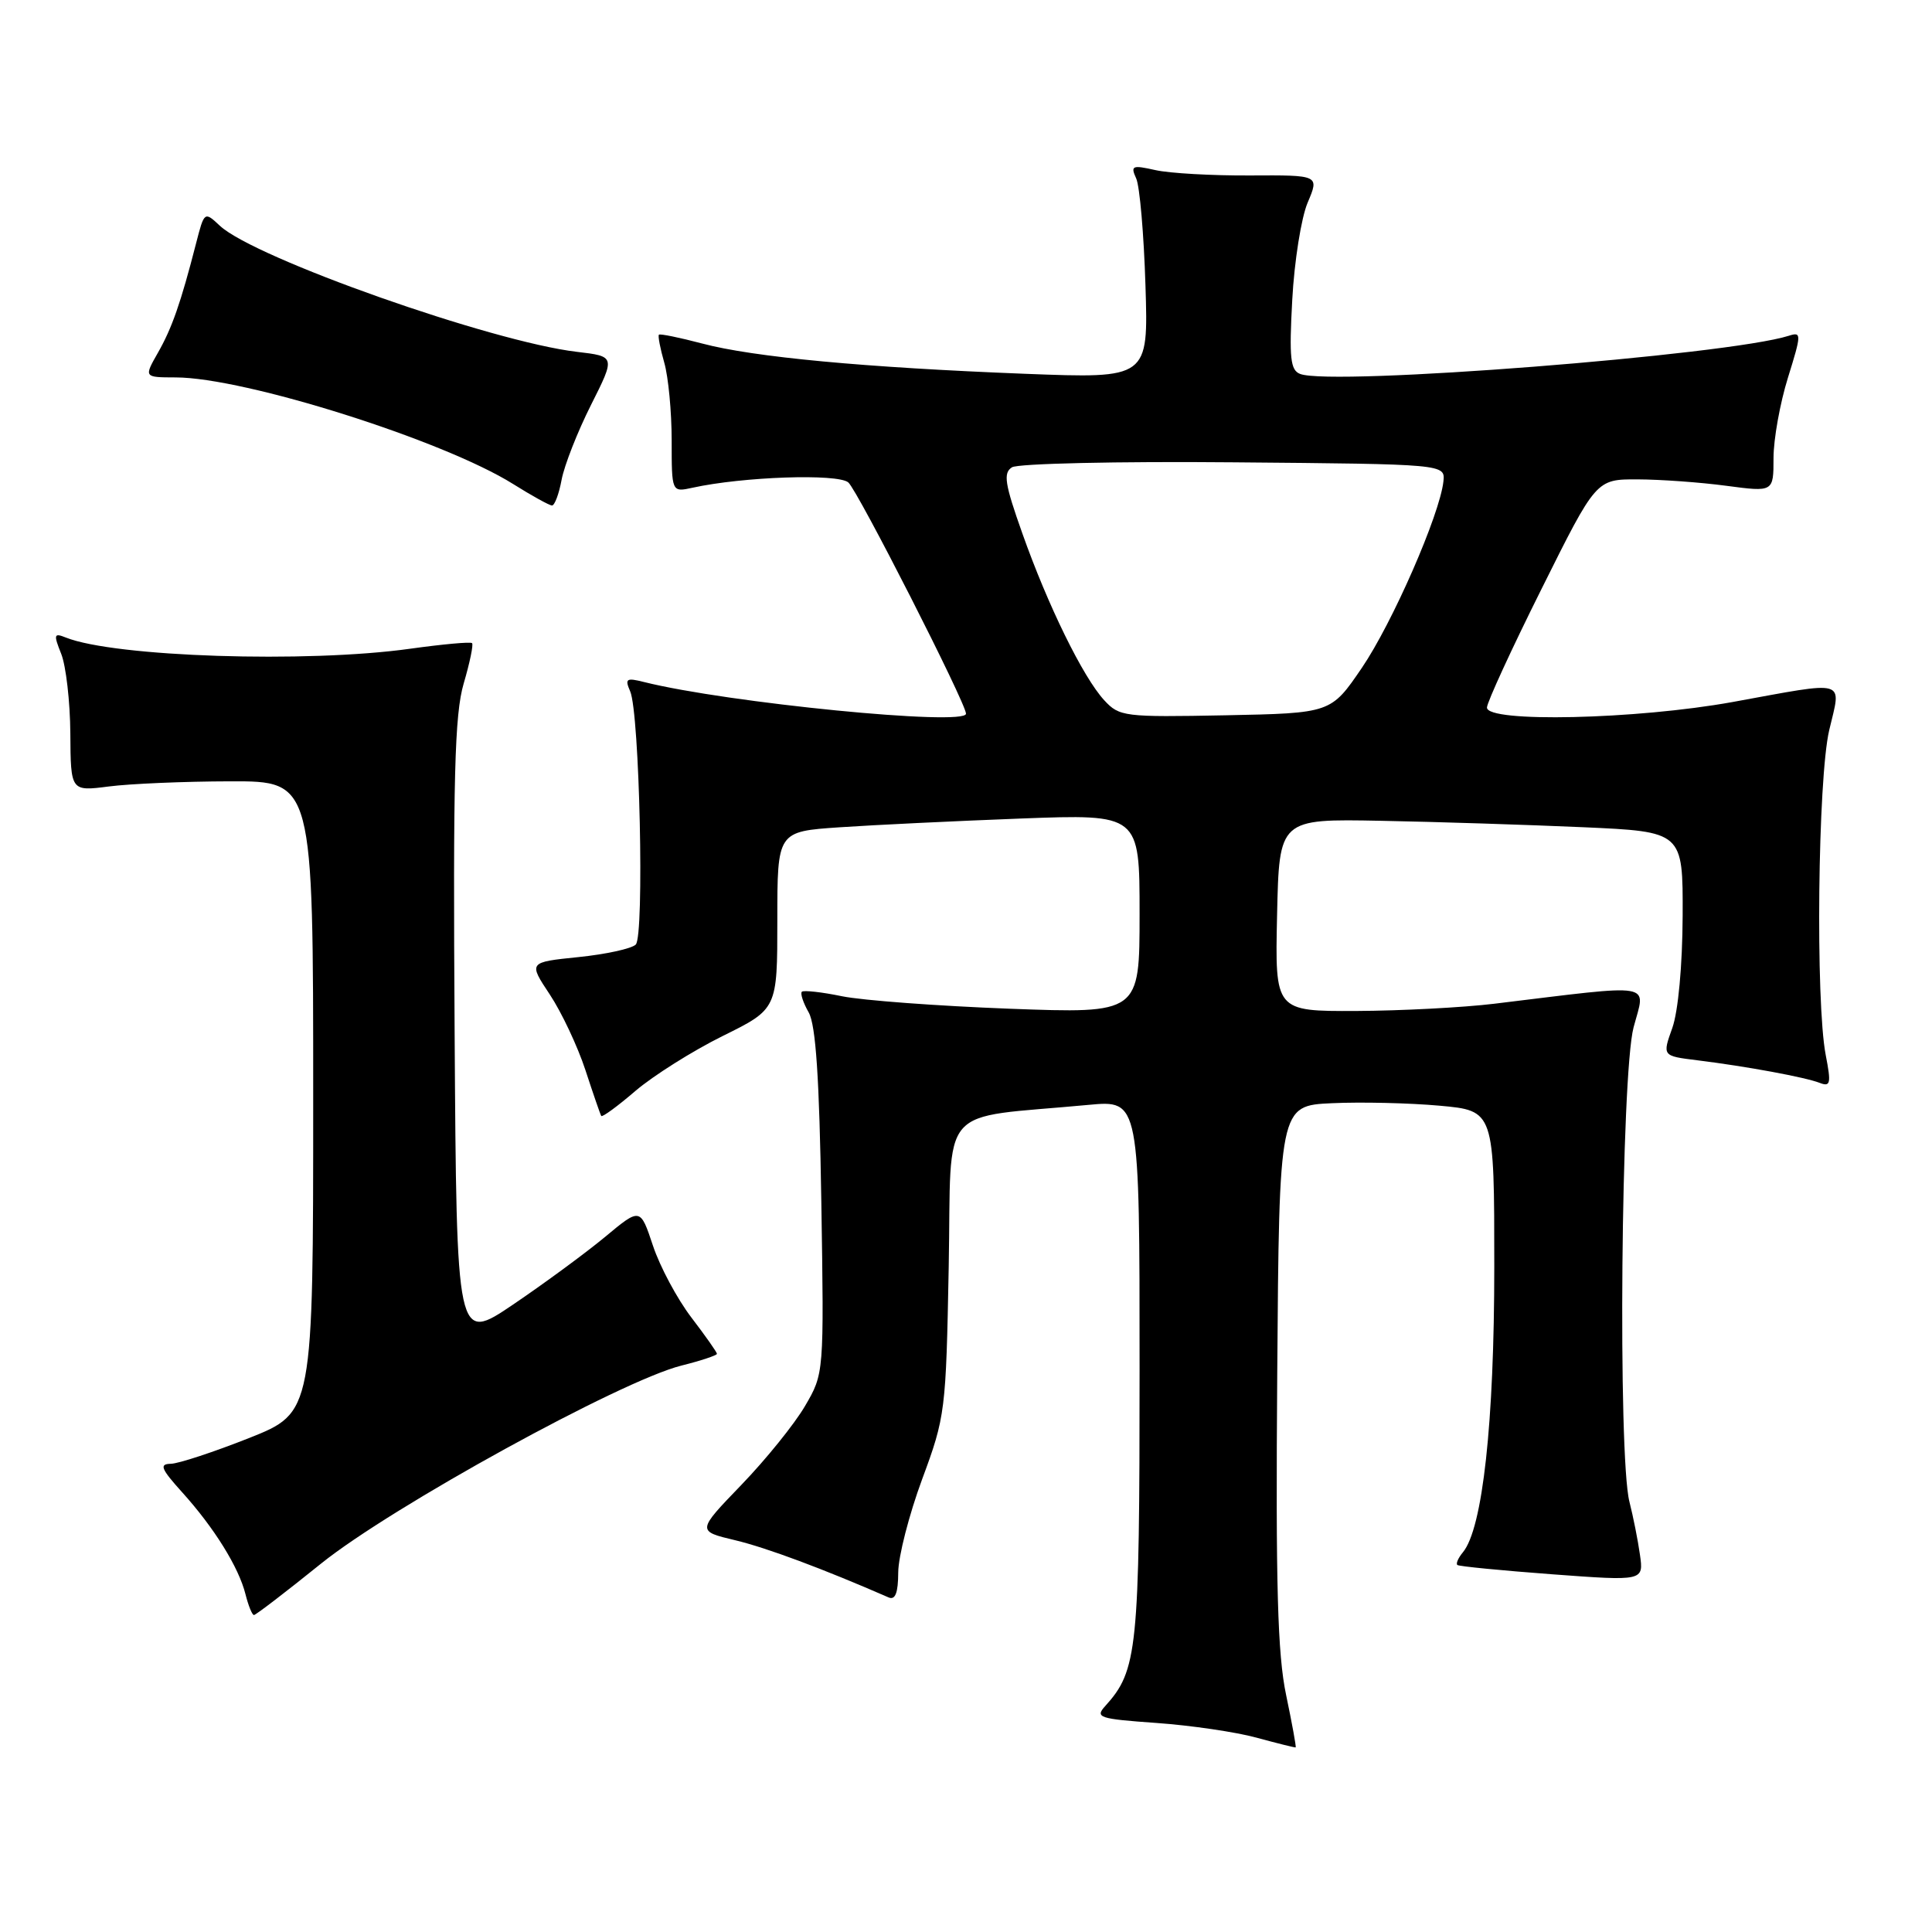 <?xml version="1.0" encoding="UTF-8" standalone="no"?>
<!DOCTYPE svg PUBLIC "-//W3C//DTD SVG 1.1//EN" "http://www.w3.org/Graphics/SVG/1.1/DTD/svg11.dtd" >
<svg xmlns="http://www.w3.org/2000/svg" xmlns:xlink="http://www.w3.org/1999/xlink" version="1.1" viewBox="0 0 256 256">
 <g >
 <path fill="currentColor"
d=" M 170.42 224.61 C 169.28 219.21 169.03 210.08 169.24 182.12 C 169.50 146.50 169.50 146.50 176.50 146.18 C 180.35 146.00 186.76 146.15 190.75 146.51 C 198.00 147.17 198.00 147.17 198.00 167.84 C 198.00 188.50 196.46 202.54 193.84 205.69 C 193.22 206.44 192.89 207.19 193.11 207.37 C 193.32 207.55 198.97 208.10 205.65 208.60 C 217.80 209.50 217.80 209.50 217.30 206.00 C 217.03 204.07 216.40 200.93 215.91 199.00 C 214.36 192.96 214.80 142.33 216.46 136.12 C 218.06 130.10 219.67 130.37 198.00 133.00 C 193.88 133.50 185.65 133.93 179.72 133.96 C 168.94 134.00 168.94 134.00 169.22 121.25 C 169.50 108.50 169.50 108.50 183.00 108.76 C 190.43 108.90 202.46 109.29 209.75 109.61 C 223.00 110.20 223.00 110.20 222.96 121.35 C 222.93 127.96 222.37 134.01 221.59 136.21 C 220.26 139.92 220.26 139.92 224.88 140.49 C 231.43 141.30 239.22 142.74 241.13 143.49 C 242.55 144.04 242.65 143.57 241.92 139.81 C 240.55 132.72 240.87 103.19 242.38 96.75 C 243.99 89.91 245.01 90.21 229.58 93.02 C 216.83 95.33 196.98 95.78 197.03 93.75 C 197.04 93.06 200.30 85.97 204.28 78.00 C 211.50 63.50 211.50 63.50 217.00 63.52 C 220.03 63.53 225.31 63.91 228.75 64.37 C 235.00 65.20 235.00 65.20 235.00 60.69 C 235.00 58.21 235.86 53.42 236.91 50.05 C 238.72 44.24 238.72 43.95 237.03 44.49 C 228.90 47.07 176.49 51.17 172.28 49.55 C 170.98 49.06 170.81 47.45 171.23 39.73 C 171.50 34.65 172.42 28.86 173.27 26.85 C 174.82 23.20 174.82 23.20 165.66 23.25 C 160.62 23.28 154.97 22.96 153.10 22.54 C 150.02 21.85 149.78 21.95 150.55 23.64 C 151.02 24.66 151.57 31.05 151.78 37.83 C 152.17 50.16 152.17 50.16 135.83 49.53 C 114.56 48.70 99.82 47.32 93.05 45.52 C 90.05 44.73 87.47 44.20 87.31 44.35 C 87.16 44.51 87.48 46.17 88.02 48.06 C 88.56 49.94 89.00 54.58 89.00 58.36 C 89.00 65.23 89.00 65.23 91.75 64.63 C 98.42 63.16 110.97 62.73 112.40 63.92 C 113.61 64.92 128.00 93.19 128.00 94.57 C 128.00 96.25 96.35 93.13 85.33 90.37 C 82.99 89.78 82.77 89.93 83.50 91.60 C 84.75 94.46 85.40 124.00 84.24 125.16 C 83.70 125.70 80.28 126.45 76.64 126.82 C 70.01 127.50 70.01 127.50 72.86 131.79 C 74.42 134.15 76.54 138.65 77.57 141.79 C 78.60 144.93 79.54 147.67 79.67 147.87 C 79.80 148.07 81.84 146.58 84.20 144.55 C 86.57 142.53 91.76 139.26 95.75 137.28 C 103.00 133.70 103.00 133.70 103.00 121.94 C 103.00 110.18 103.00 110.18 111.25 109.62 C 115.79 109.31 126.59 108.79 135.25 108.46 C 151.00 107.87 151.00 107.87 151.00 121.09 C 151.00 134.30 151.00 134.30 133.75 133.66 C 124.26 133.30 114.29 132.56 111.58 132.01 C 108.88 131.45 106.48 131.19 106.25 131.41 C 106.02 131.64 106.43 132.88 107.16 134.16 C 108.10 135.85 108.57 142.85 108.83 159.25 C 109.19 182.00 109.19 182.00 106.66 186.32 C 105.27 188.70 101.47 193.40 98.23 196.76 C 92.33 202.88 92.33 202.88 97.42 204.09 C 101.57 205.08 109.15 207.91 117.75 211.67 C 118.63 212.05 119.01 211.06 119.02 208.36 C 119.03 206.24 120.46 200.68 122.19 196.00 C 125.26 187.72 125.35 186.99 125.71 167.84 C 126.12 145.81 123.96 148.31 144.25 146.40 C 151.00 145.77 151.00 145.77 151.00 181.42 C 151.00 218.66 150.73 221.33 146.44 226.07 C 145.07 227.58 145.63 227.76 153.22 228.30 C 157.78 228.62 163.75 229.50 166.50 230.25 C 169.25 231.00 171.58 231.58 171.68 231.54 C 171.78 231.51 171.21 228.39 170.42 224.61 Z  M 42.56 207.17 C 51.93 199.64 82.26 182.97 90.28 180.95 C 92.88 180.30 95.00 179.59 95.00 179.39 C 95.00 179.18 93.47 177.01 91.60 174.56 C 89.73 172.11 87.44 167.83 86.52 165.06 C 84.84 160.01 84.84 160.01 80.17 163.90 C 77.60 166.03 72.12 170.06 68.00 172.85 C 60.50 177.92 60.50 177.92 60.24 136.74 C 60.02 102.95 60.24 94.67 61.44 90.57 C 62.25 87.82 62.75 85.41 62.55 85.22 C 62.36 85.02 58.67 85.36 54.35 85.96 C 40.64 87.88 15.20 87.05 8.73 84.48 C 7.14 83.84 7.08 84.06 8.11 86.64 C 8.74 88.21 9.29 92.96 9.32 97.18 C 9.37 104.86 9.37 104.86 14.43 104.21 C 17.22 103.85 24.45 103.54 30.50 103.53 C 41.50 103.50 41.50 103.50 41.50 145.34 C 41.50 187.17 41.50 187.17 33.00 190.55 C 28.32 192.40 23.66 193.94 22.63 193.96 C 21.07 193.99 21.32 194.61 24.15 197.75 C 28.39 202.45 31.64 207.68 32.53 211.25 C 32.91 212.76 33.41 214.00 33.65 214.00 C 33.89 214.00 37.90 210.93 42.56 207.17 Z  M 74.42 63.55 C 74.78 61.65 76.53 57.20 78.31 53.66 C 81.55 47.22 81.55 47.22 76.44 46.62 C 65.14 45.29 33.75 34.21 29.14 29.92 C 27.09 28.00 27.07 28.01 25.98 32.25 C 23.94 40.19 22.78 43.49 20.92 46.75 C 19.07 50.00 19.07 50.00 23.28 50.01 C 32.43 50.02 58.73 58.33 68.00 64.14 C 70.47 65.69 72.79 66.97 73.14 66.98 C 73.49 66.99 74.07 65.45 74.42 63.55 Z  M 146.31 92.78 C 143.50 89.72 138.85 80.24 135.46 70.66 C 133.13 64.10 132.91 62.67 134.09 61.92 C 134.87 61.42 148.08 61.12 163.50 61.26 C 191.50 61.50 191.50 61.50 191.26 63.79 C 190.78 68.19 184.50 82.55 180.45 88.50 C 176.36 94.50 176.36 94.50 162.38 94.78 C 148.94 95.04 148.32 94.96 146.31 92.78 Z "/>
</g>
</svg>
